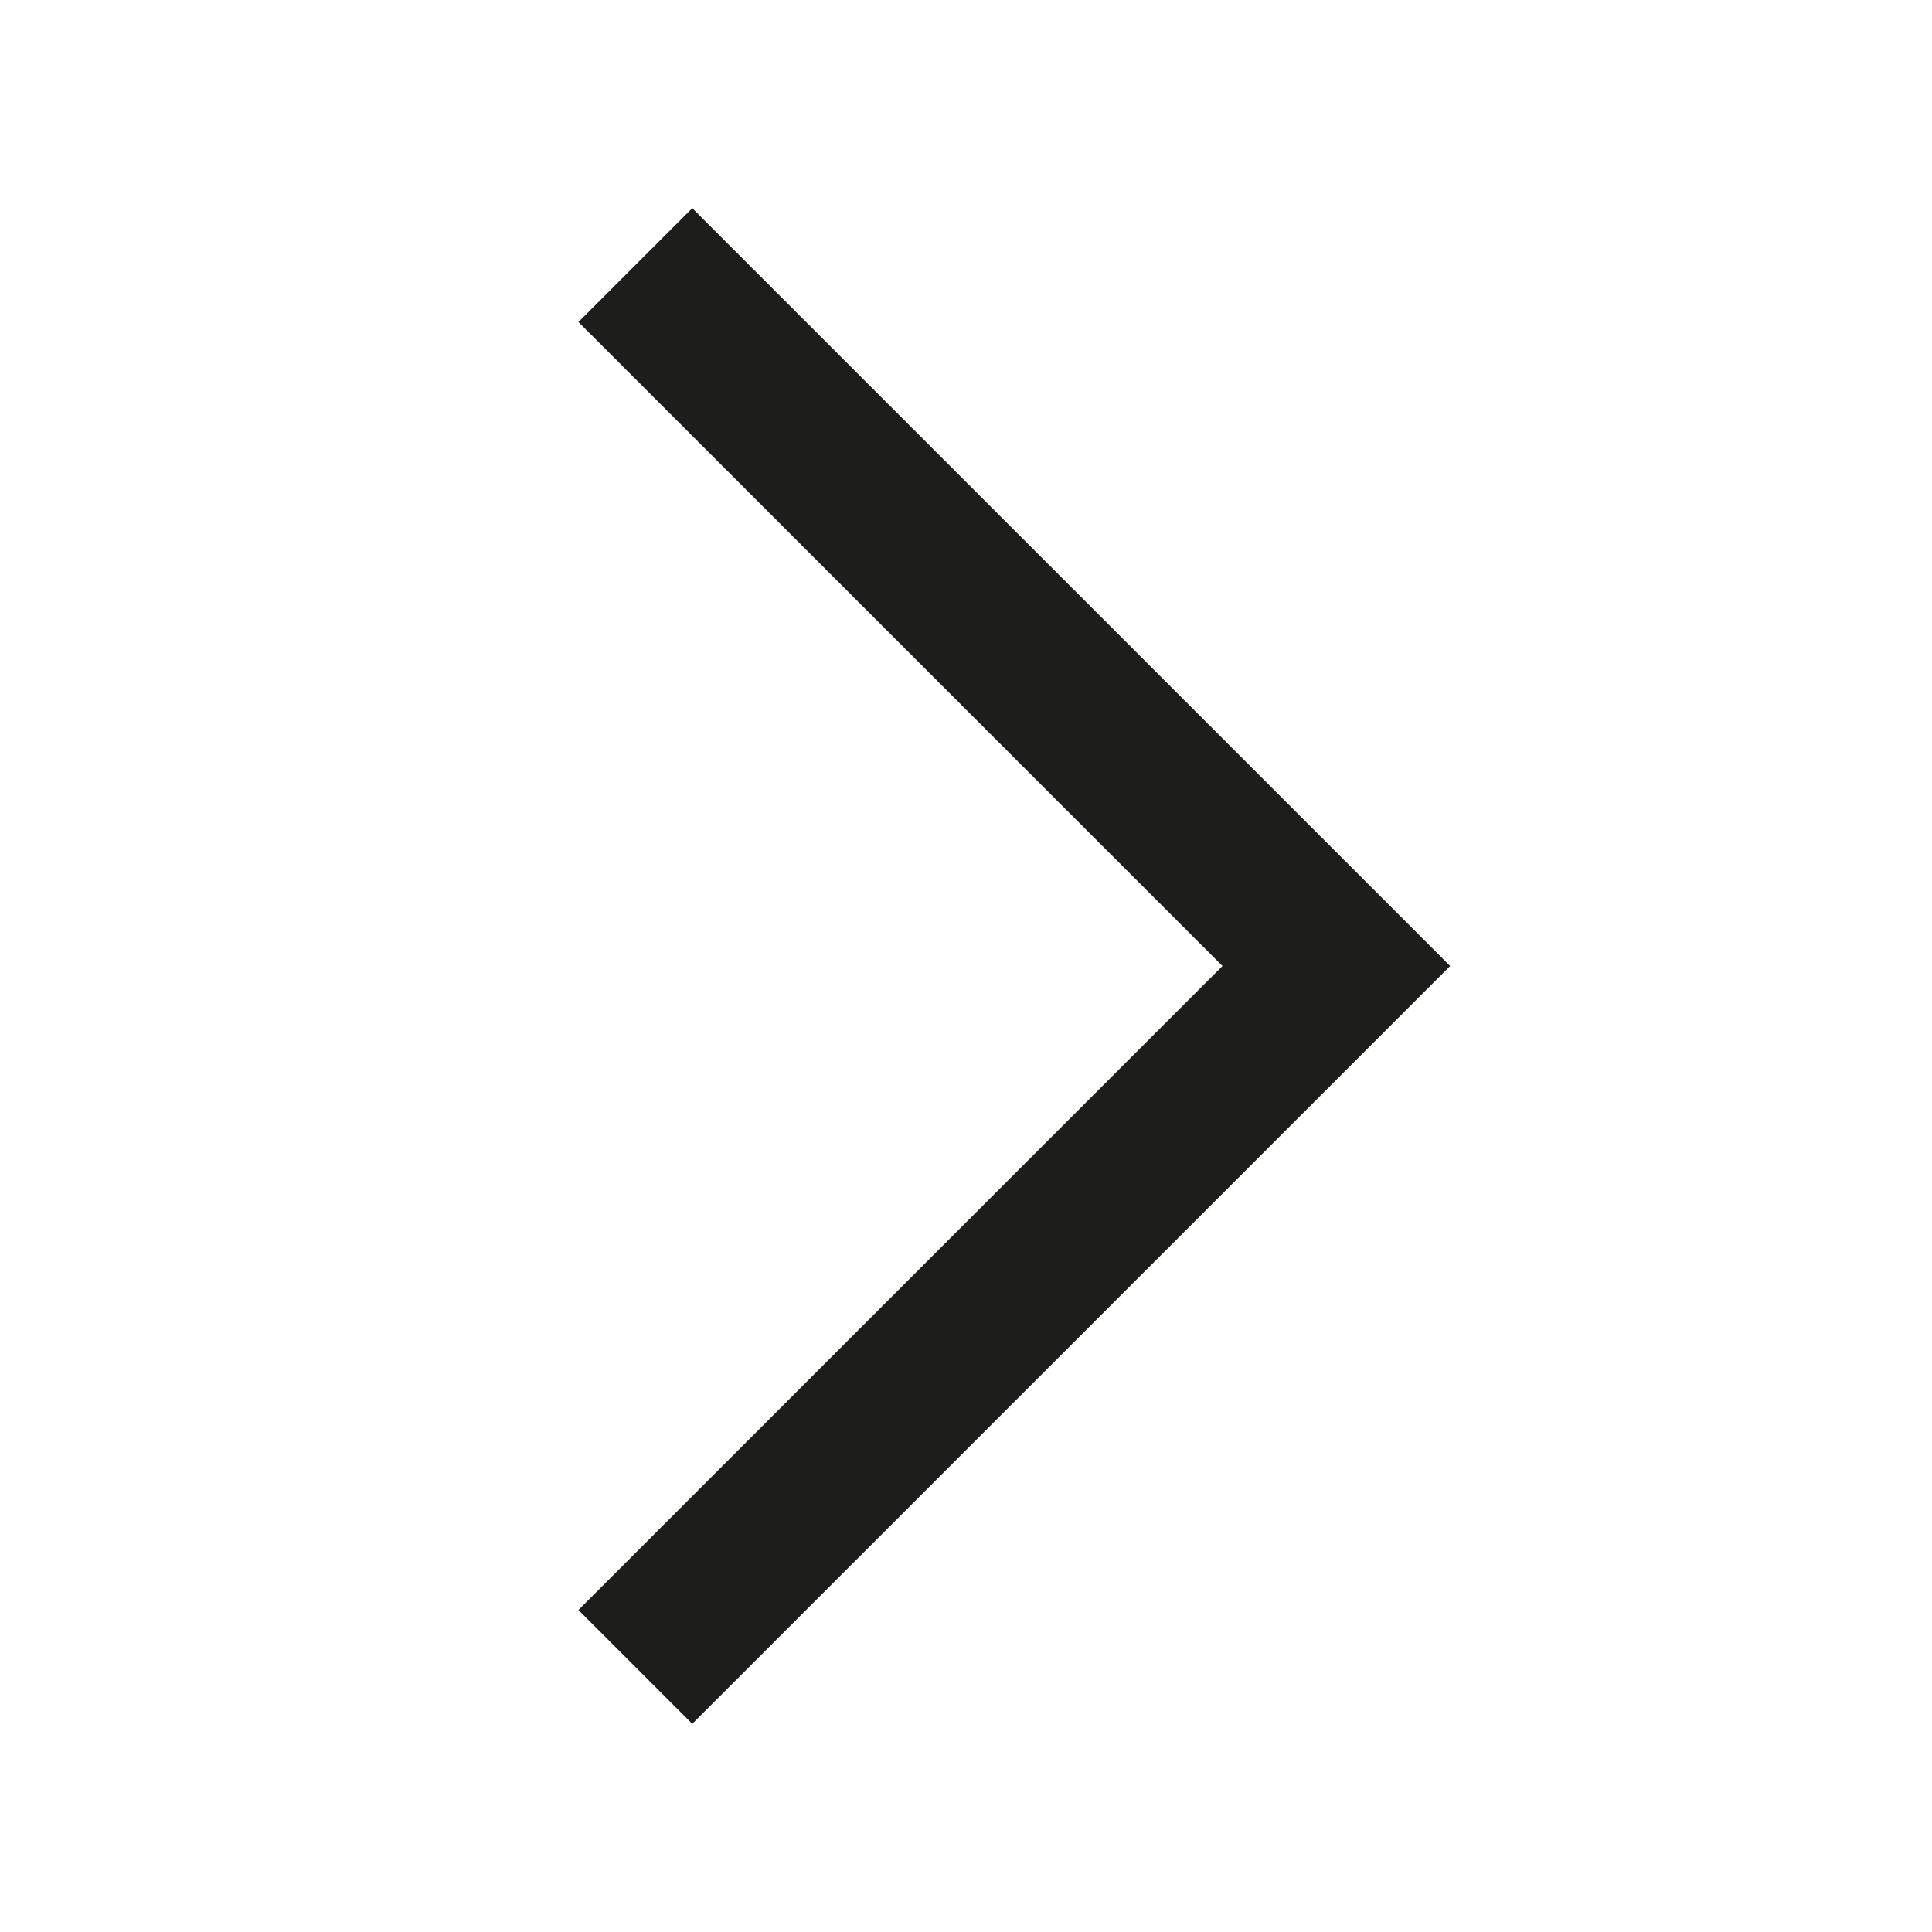 <svg width="40" height="40" viewBox="0 0 40 40" fill="none" xmlns="http://www.w3.org/2000/svg">
<path fill-rule="evenodd" clip-rule="evenodd" d="M14.333 4.31L30.024 20L14.333 35.69L11.976 33.333L25.31 20L11.976 6.667L14.333 4.31Z" fill="#1D1D1B"/>
</svg>
